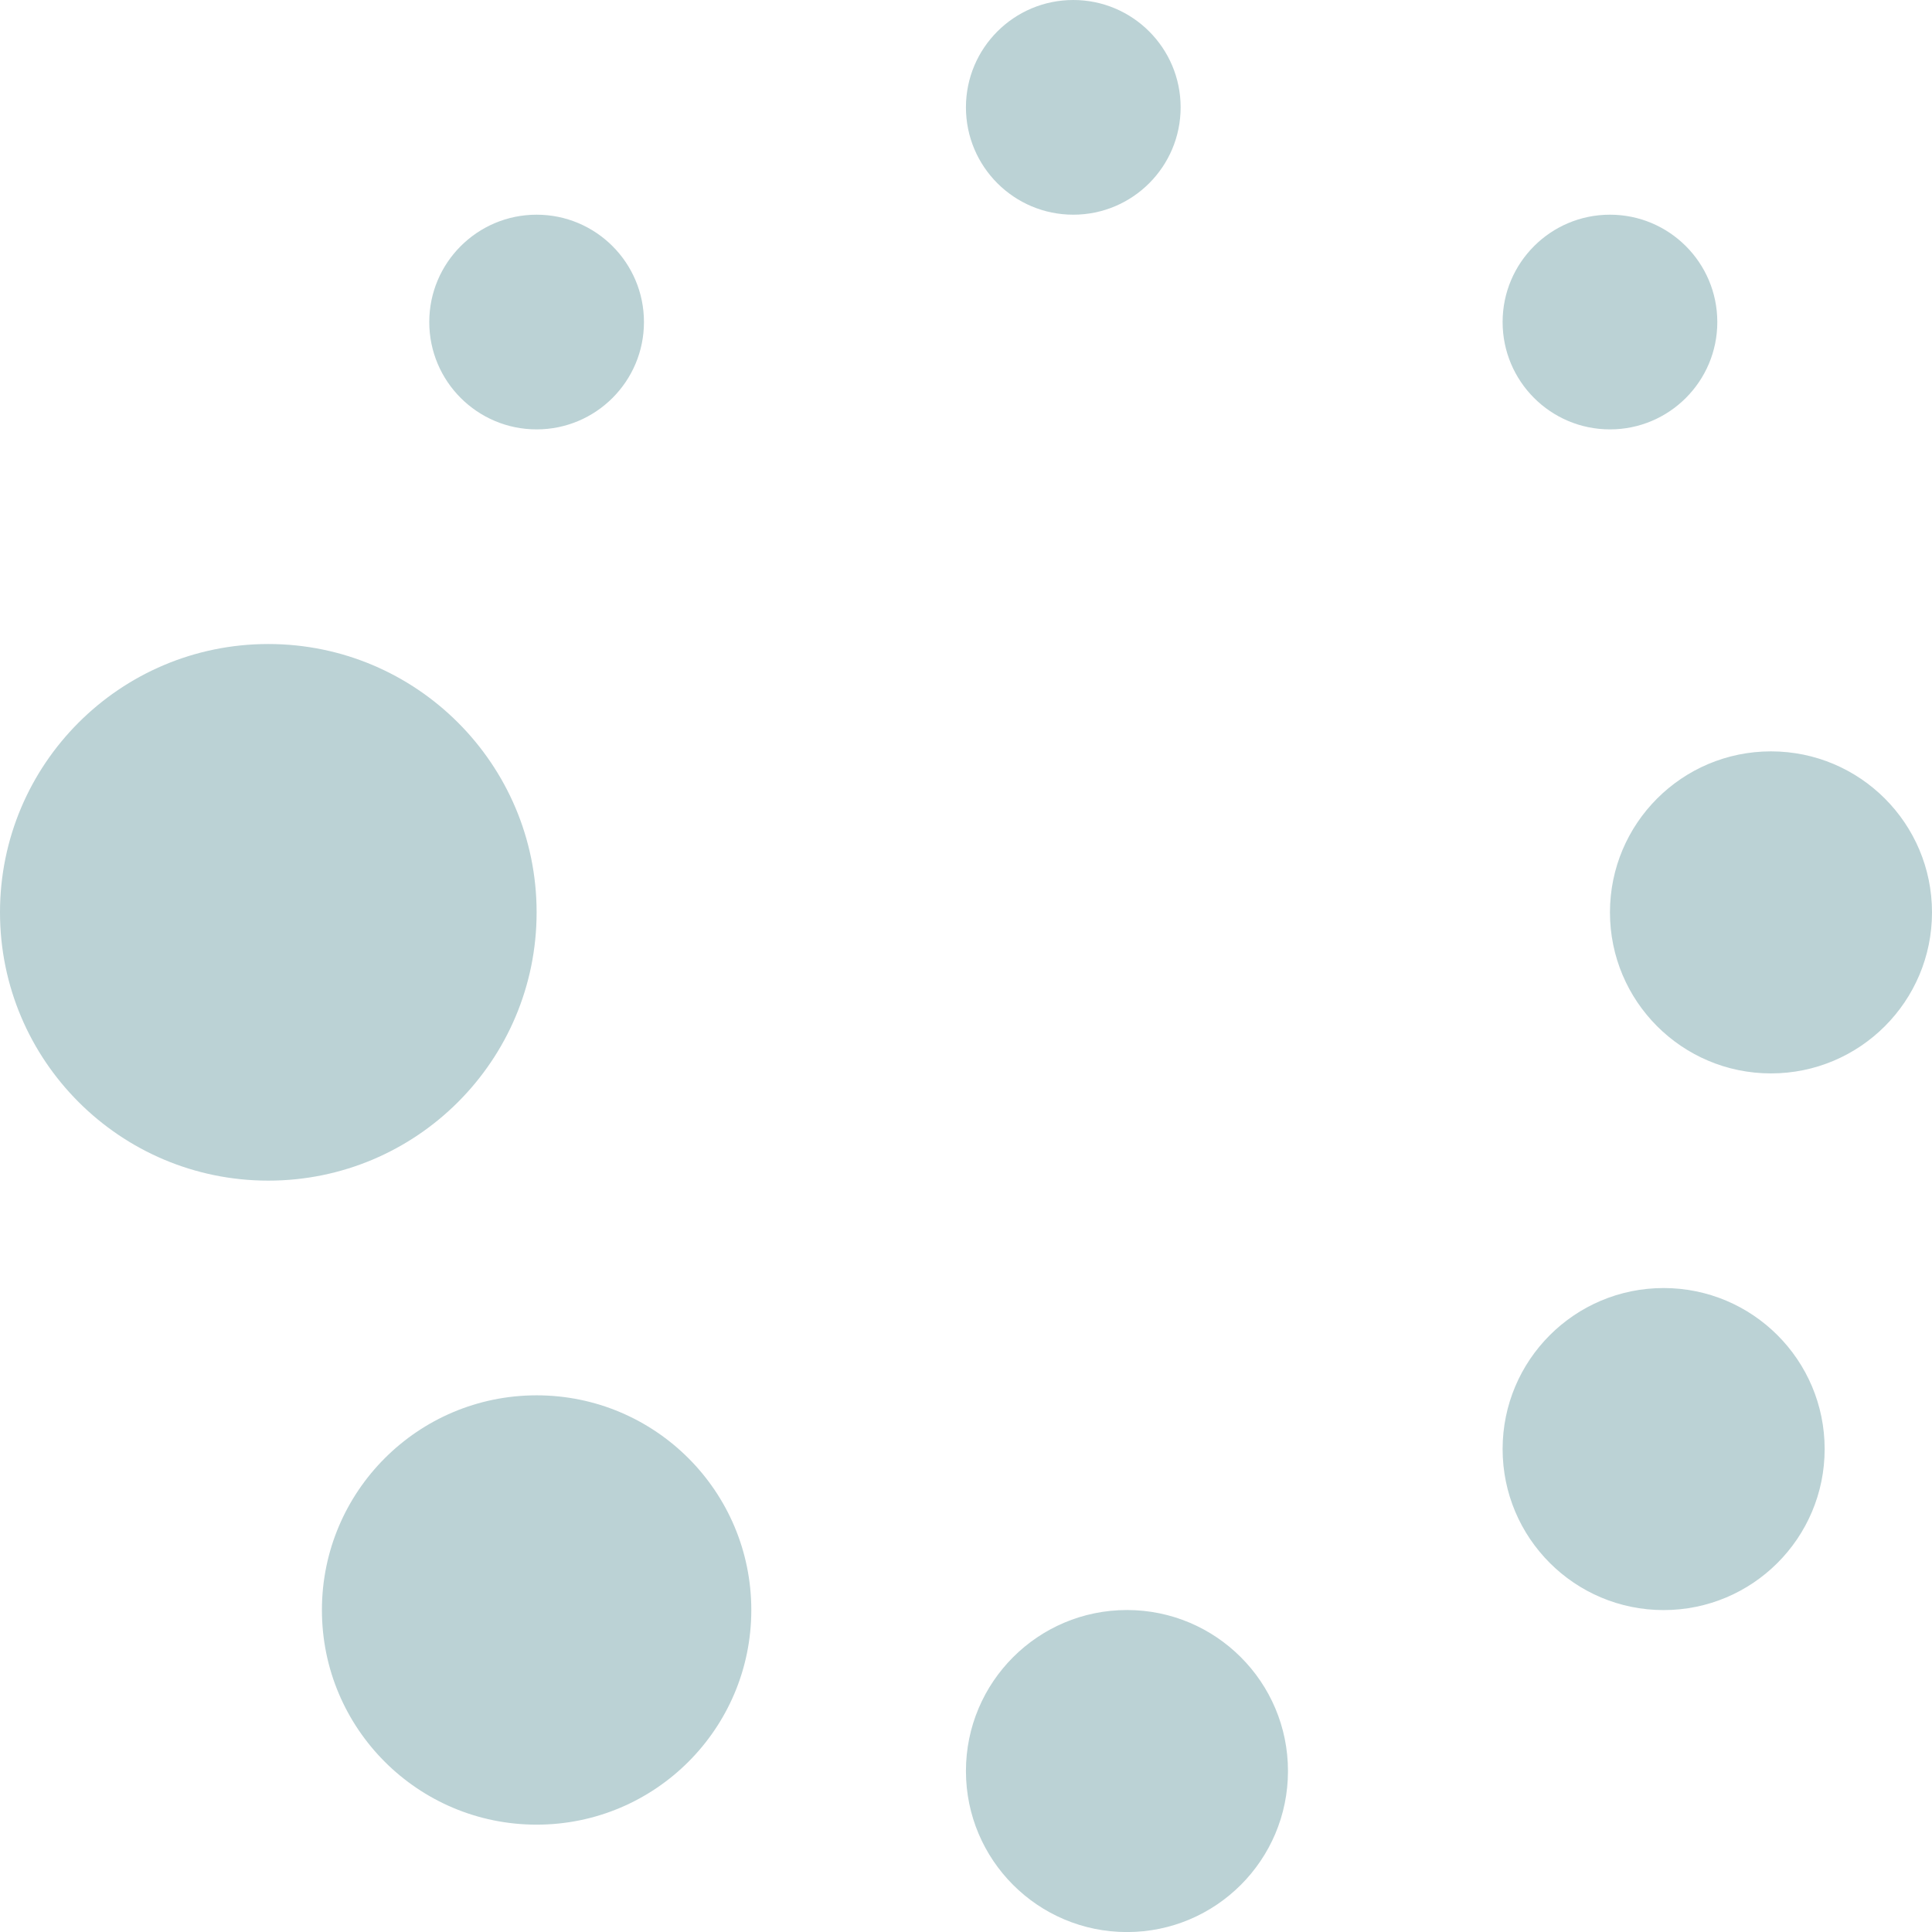 <svg fill="none" height="32" viewBox="0 0 32 32" width="32" xmlns="http://www.w3.org/2000/svg"><path d="m4.444 10.667c-2.455 0-4.444 1.99-4.444 4.444s1.99 4.444 4.444 4.444c2.455 0 4.444-1.99 4.444-4.444s-1.99-4.444-4.444-4.444zm24.889 1.778c-1.473 0-2.667 1.194-2.667 2.667 0 1.473 1.194 2.667 2.667 2.667 1.473 0 2.667-1.194 2.667-2.667 0-1.473-1.194-2.667-2.667-2.667zm-1.778 8.889c-1.473 0-2.667 1.194-2.667 2.667s1.194 2.667 2.667 2.667c1.473 0 2.667-1.194 2.667-2.667s-1.194-2.667-2.667-2.667zm-8.889 5.333c-1.473 0-2.667 1.194-2.667 2.667 0 1.473 1.194 2.667 2.667 2.667 1.473 0 2.667-1.194 2.667-2.667 0-1.473-1.194-2.667-2.667-2.667zm-9.778-3.556c-1.964 0-3.556 1.592-3.556 3.556 0 1.964 1.592 3.555 3.556 3.555 1.964 0 3.556-1.592 3.556-3.555 0-1.964-1.592-3.556-3.556-3.556zm8.889-23.111c-.982 0-1.778.796-1.778 1.778 0 .982.796 1.778 1.778 1.778.982 0 1.778-.796 1.778-1.778 0-.982-.796-1.778-1.778-1.778zm8.889 3.556c-.982 0-1.778.796-1.778 1.778s.796 1.778 1.778 1.778c.982 0 1.778-.796 1.778-1.778s-.796-1.778-1.778-1.778zm-17.778 0c-.982 0-1.778.796-1.778 1.778s.796 1.778 1.778 1.778 1.778-.796 1.778-1.778-.796-1.778-1.778-1.778z" fill="#bbd2d5"/></svg>